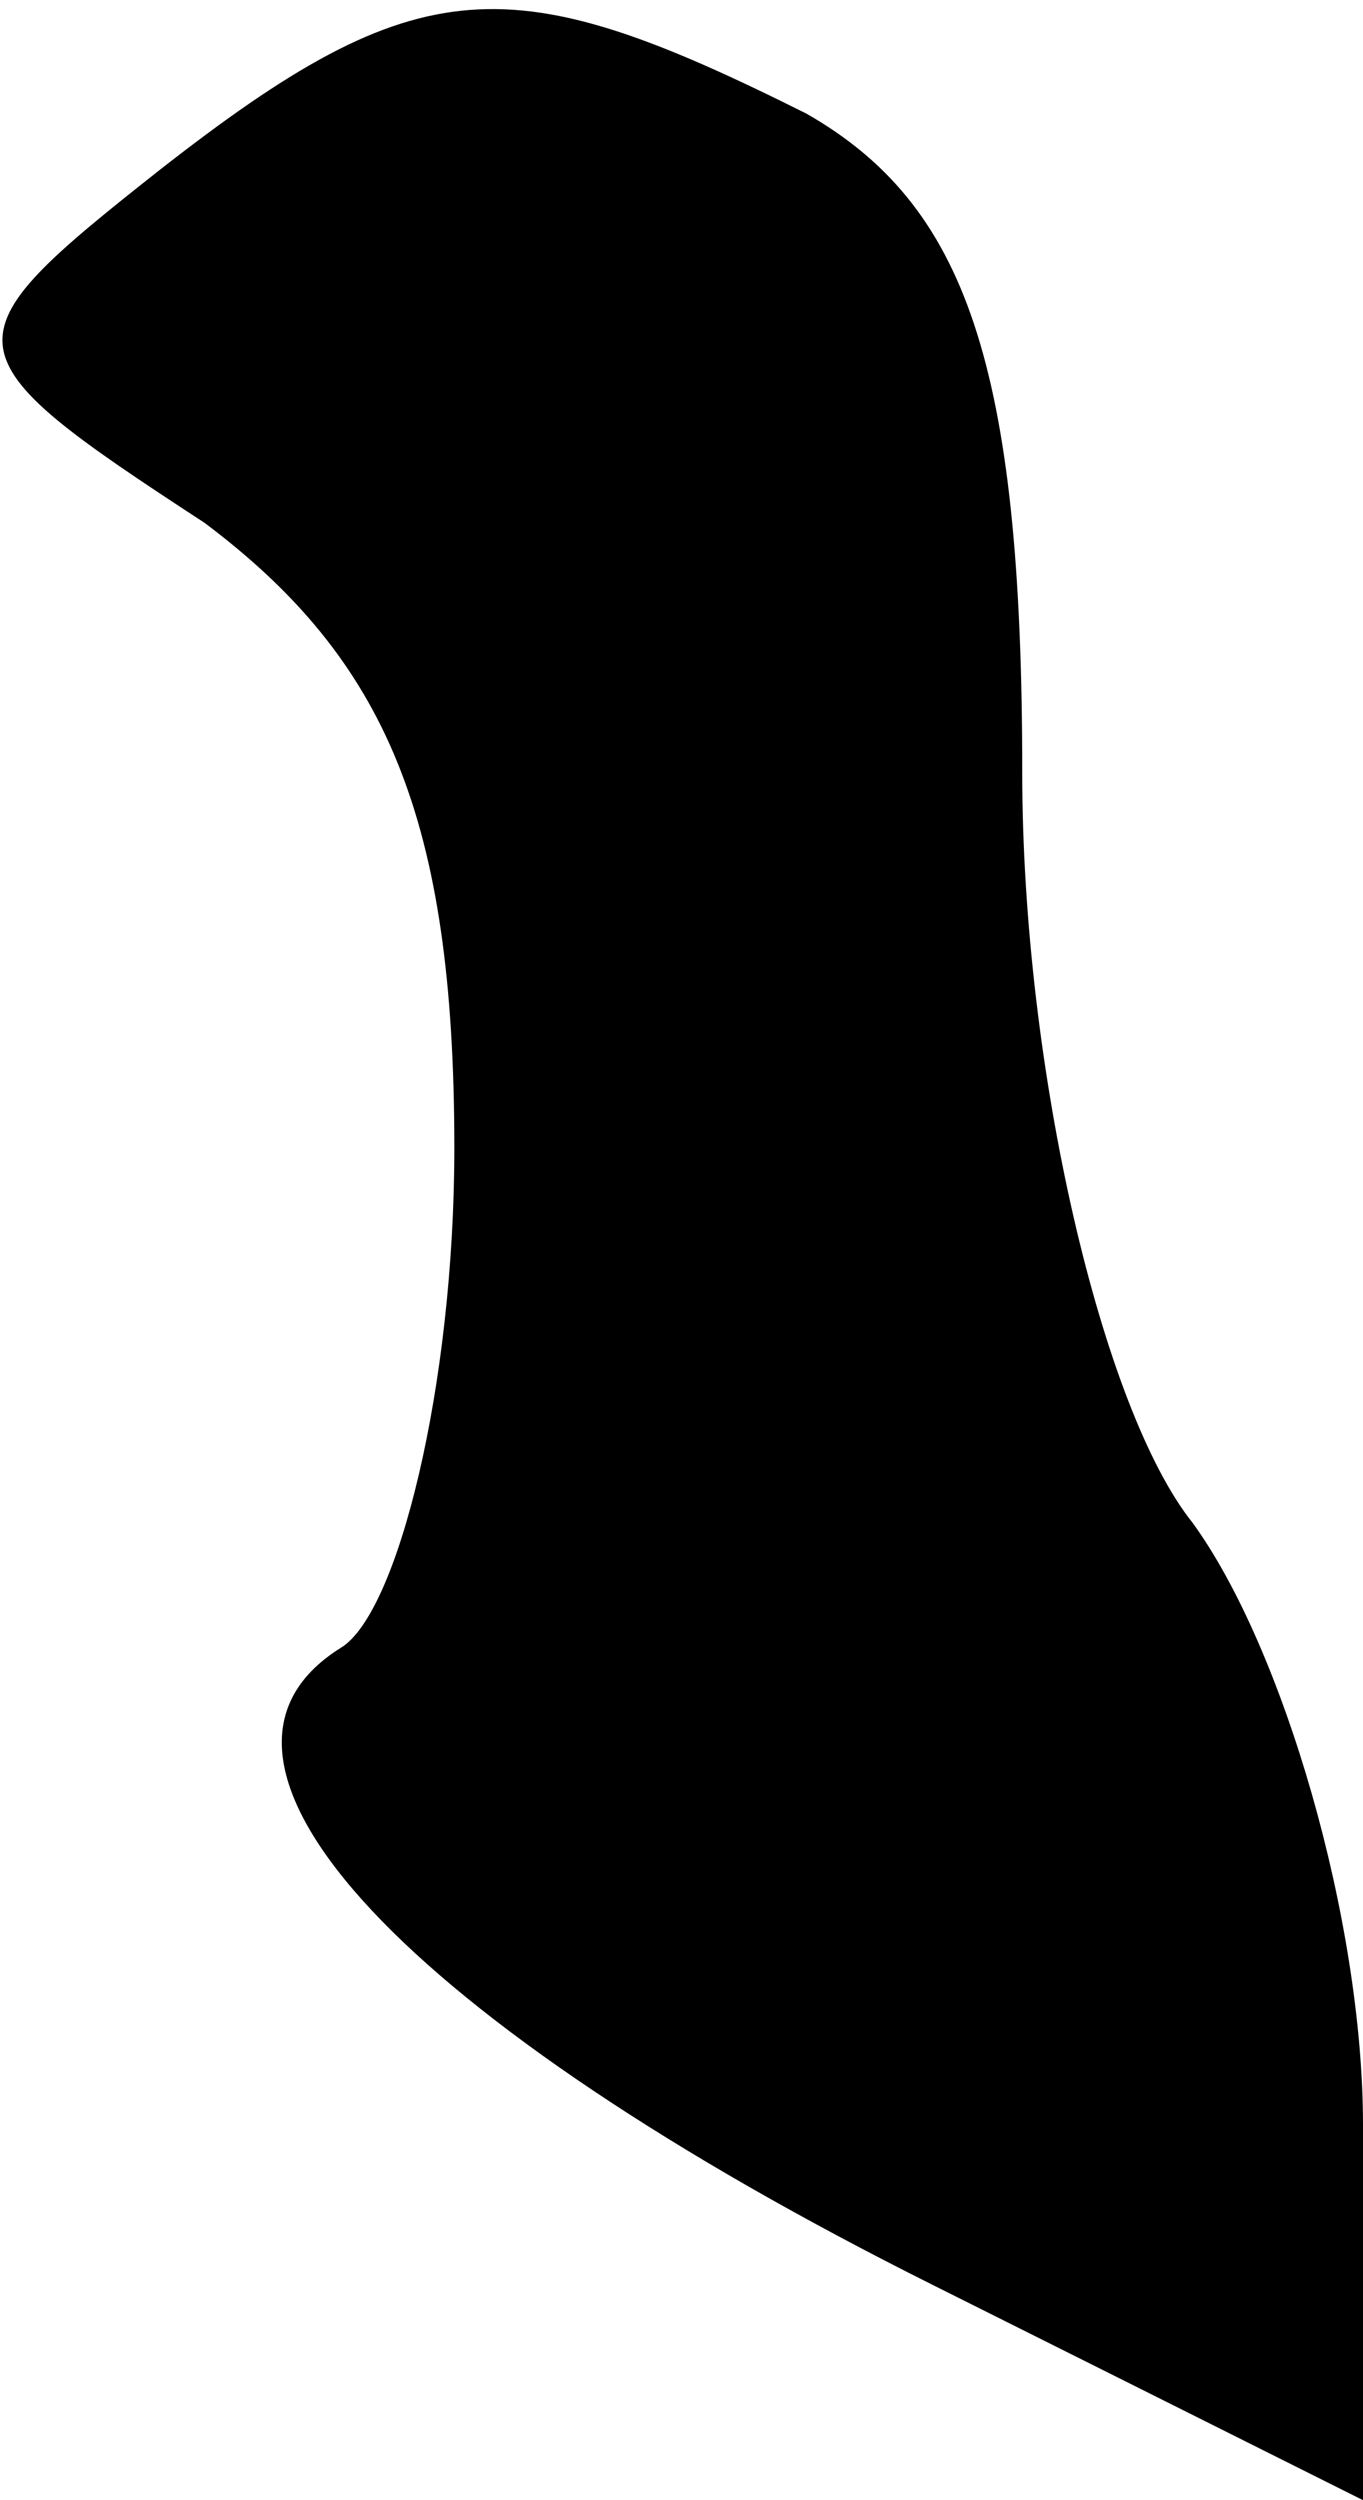 <?xml version="1.0" standalone="no"?>
<!DOCTYPE svg PUBLIC "-//W3C//DTD SVG 20010904//EN"
 "http://www.w3.org/TR/2001/REC-SVG-20010904/DTD/svg10.dtd">
<svg version="1.0" xmlns="http://www.w3.org/2000/svg"
 width="12pt" height="22pt" viewBox="0 0 12 22"
 preserveAspectRatio="xMidYMid meet">
<g transform="translate(0,22) scale(0.1,-0.1)"
fill="#000000" stroke="none">
<path fill="#000000" stroke="none" d="M14 205 c-19 -15 -19 -16 4 -31 16 -12
22 -26 22 -55 0 -21 -5 -41 -10 -44 -16 -10 6 -33 52 -56 l38 -19 0 33 c0 18
-7 42 -15 53 -8 10 -15 40 -15 66 0 36 -5 50 -19 58 -26 13 -34 13 -57 -5z"/>
</g>
</svg>
